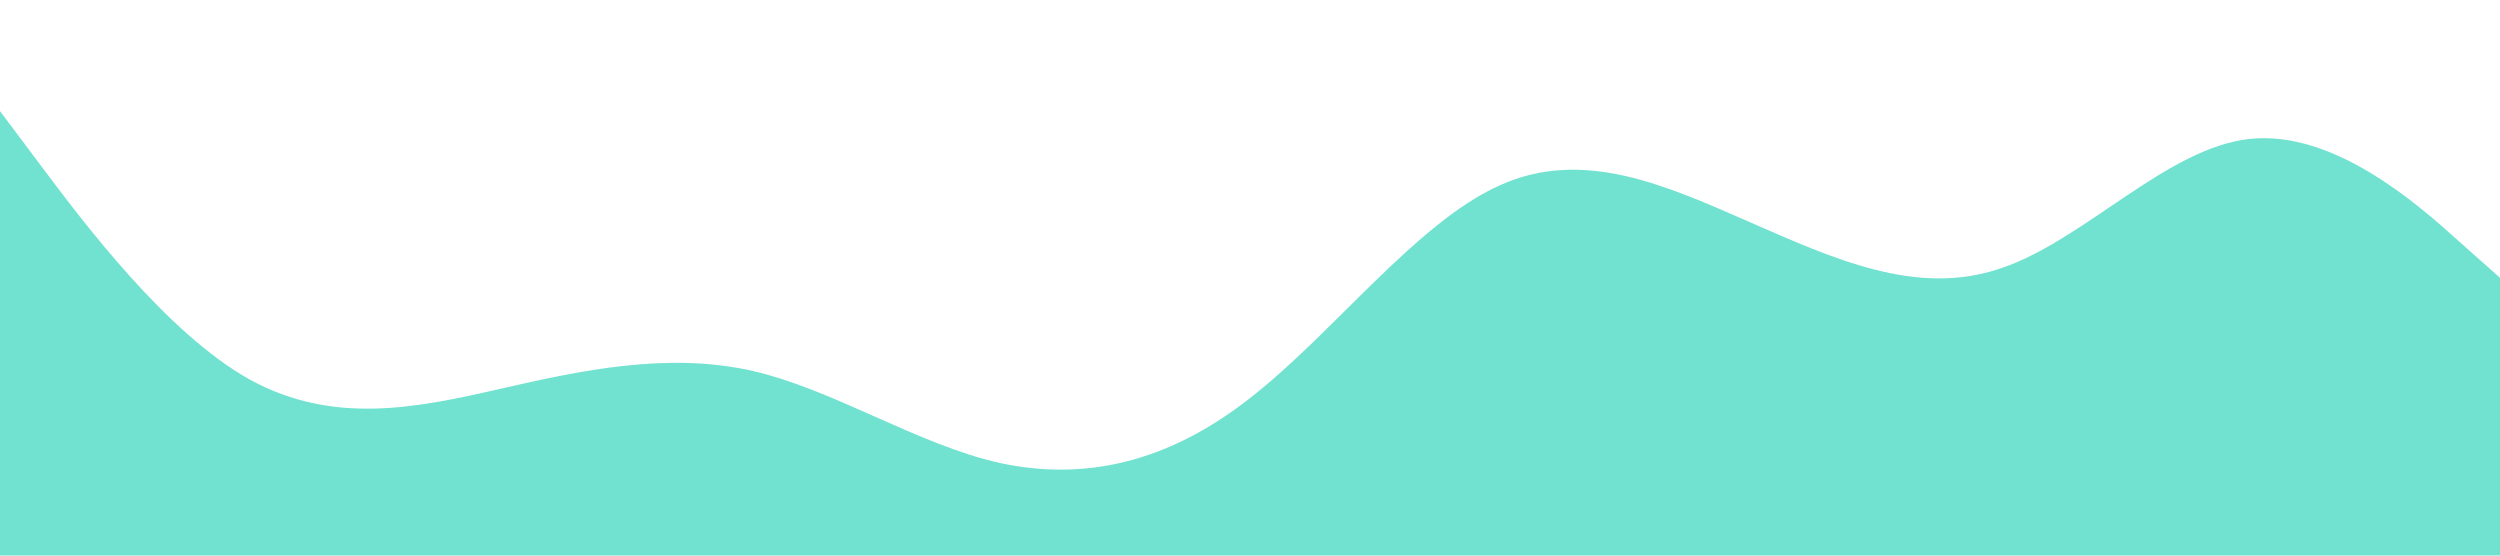 <?xml version="1.0" standalone="no"?><svg xmlns="http://www.w3.org/2000/svg" viewBox="0 0 1440 320"><path fill="#00cba9" fill-opacity="0.56" d="M0,64L24,96C48,128,96,192,144,218.7C192,245,240,235,288,224C336,213,384,203,432,213.3C480,224,528,256,576,266.7C624,277,672,267,720,229.3C768,192,816,128,864,106.7C912,85,960,107,1008,128C1056,149,1104,171,1152,154.7C1200,139,1248,85,1296,80C1344,75,1392,117,1416,138.7L1440,160L1440,320L1416,320C1392,320,1344,320,1296,320C1248,320,1200,320,1152,320C1104,320,1056,320,1008,320C960,320,912,320,864,320C816,320,768,320,720,320C672,320,624,320,576,320C528,320,480,320,432,320C384,320,336,320,288,320C240,320,192,320,144,320C96,320,48,320,24,320L0,320Z"></path></svg>